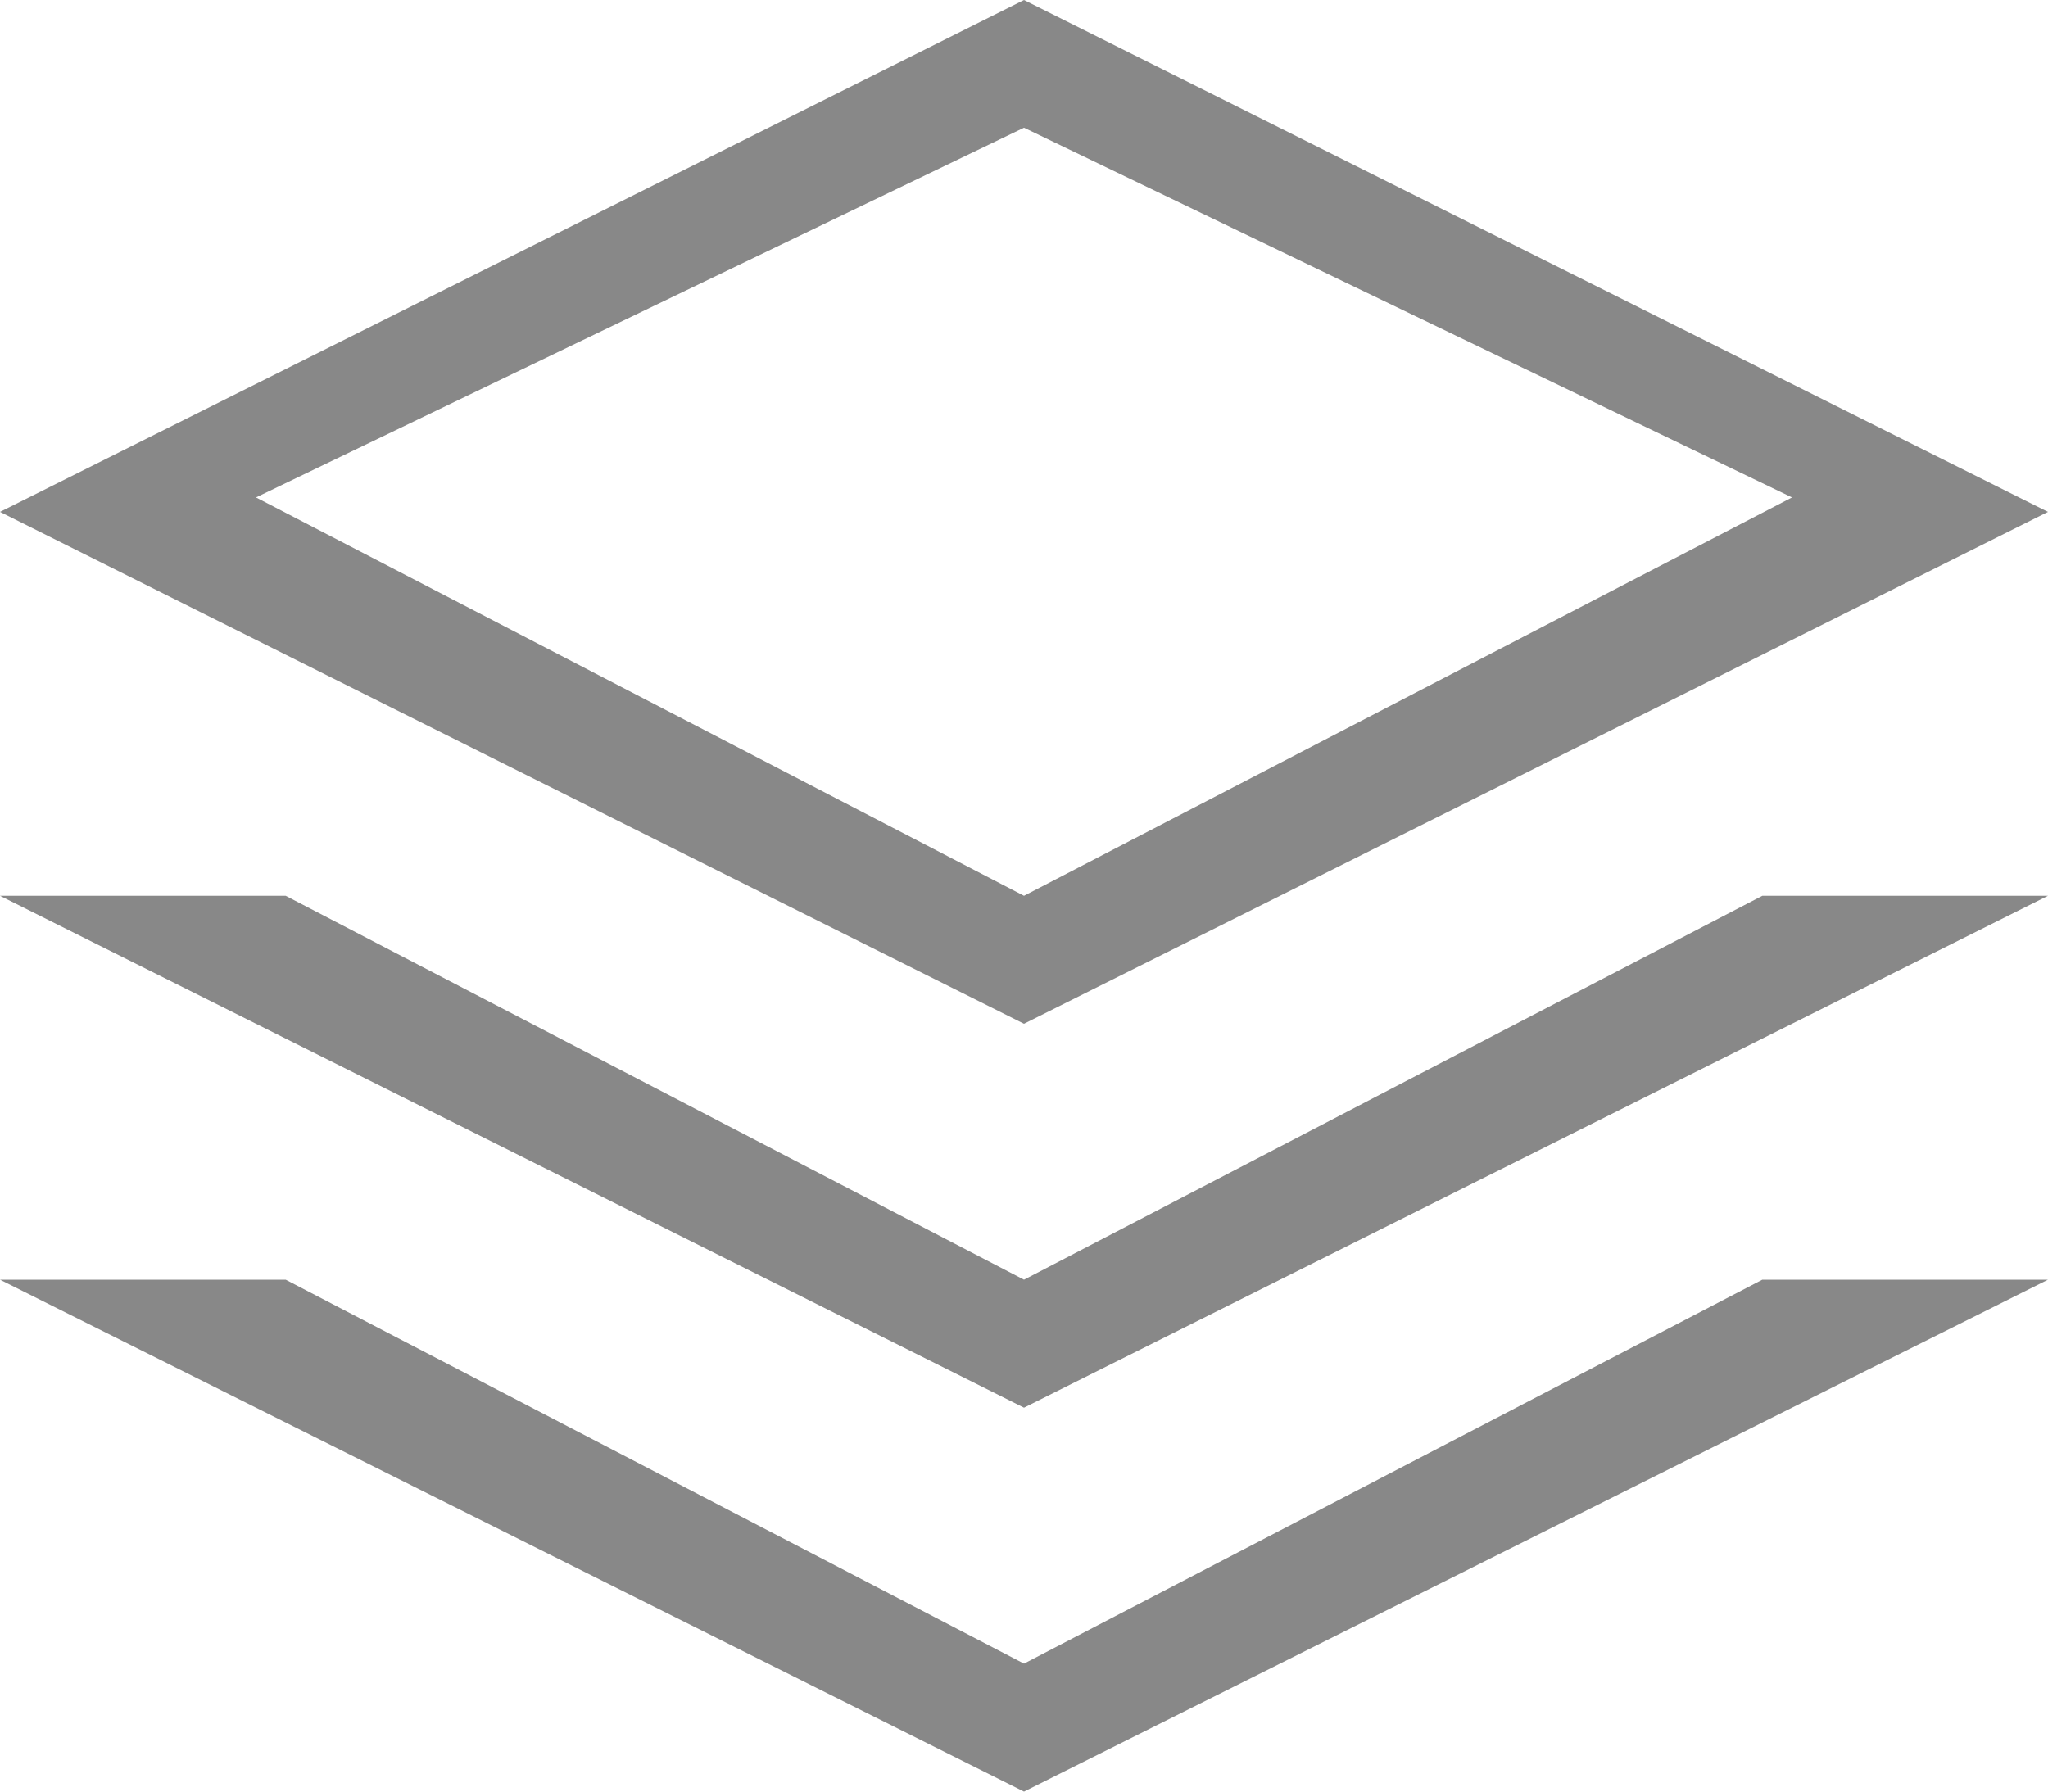 <?xml version="1.0" encoding="UTF-8"?>
<svg width="16px" height="14px" viewBox="0 0 16 14" version="1.1" xmlns="http://www.w3.org/2000/svg" xmlns:xlink="http://www.w3.org/1999/xlink">
    <!-- Generator: Sketch 49 (51002) - http://www.bohemiancoding.com/sketch -->
    <title>Items</title>
    <desc>Created with Sketch.</desc>
    <defs></defs>
    <g id="Page-1" stroke="none" stroke-width="1" fill="none" fill-rule="evenodd">
        <g id="Post" transform="translate(-422, -584)" fill="#888888">
            <g id="Content" transform="translate(370, 105)">
                <g id="Main">
                    <g id="Images-+-Meta">
                        <g id="Meta" transform="translate(0, 468)">
                            <g id="Stats" transform="translate(0, 8)">
                                <g id="Items" transform="translate(52, 0)">
                                    <path d="M8,16 L2.232,13 L0,13 L8,17 L16,13 L13.768,13 L8,16 L8,16 Z M8,3.998 L14,6.887 L8,10 L2,6.887 L8,3.998 L8,3.998 Z M16,7 L8,3 L0,7 L8,11 L16,7 L16,7 Z M8,13 L2.232,10 L0,10 L8,14 L16,10 L13.768,10 L8,13 L8,13 Z"></path>
                                </g>
                            </g>
                        </g>
                    </g>
                </g>
            </g>
        </g>
    </g>
</svg>